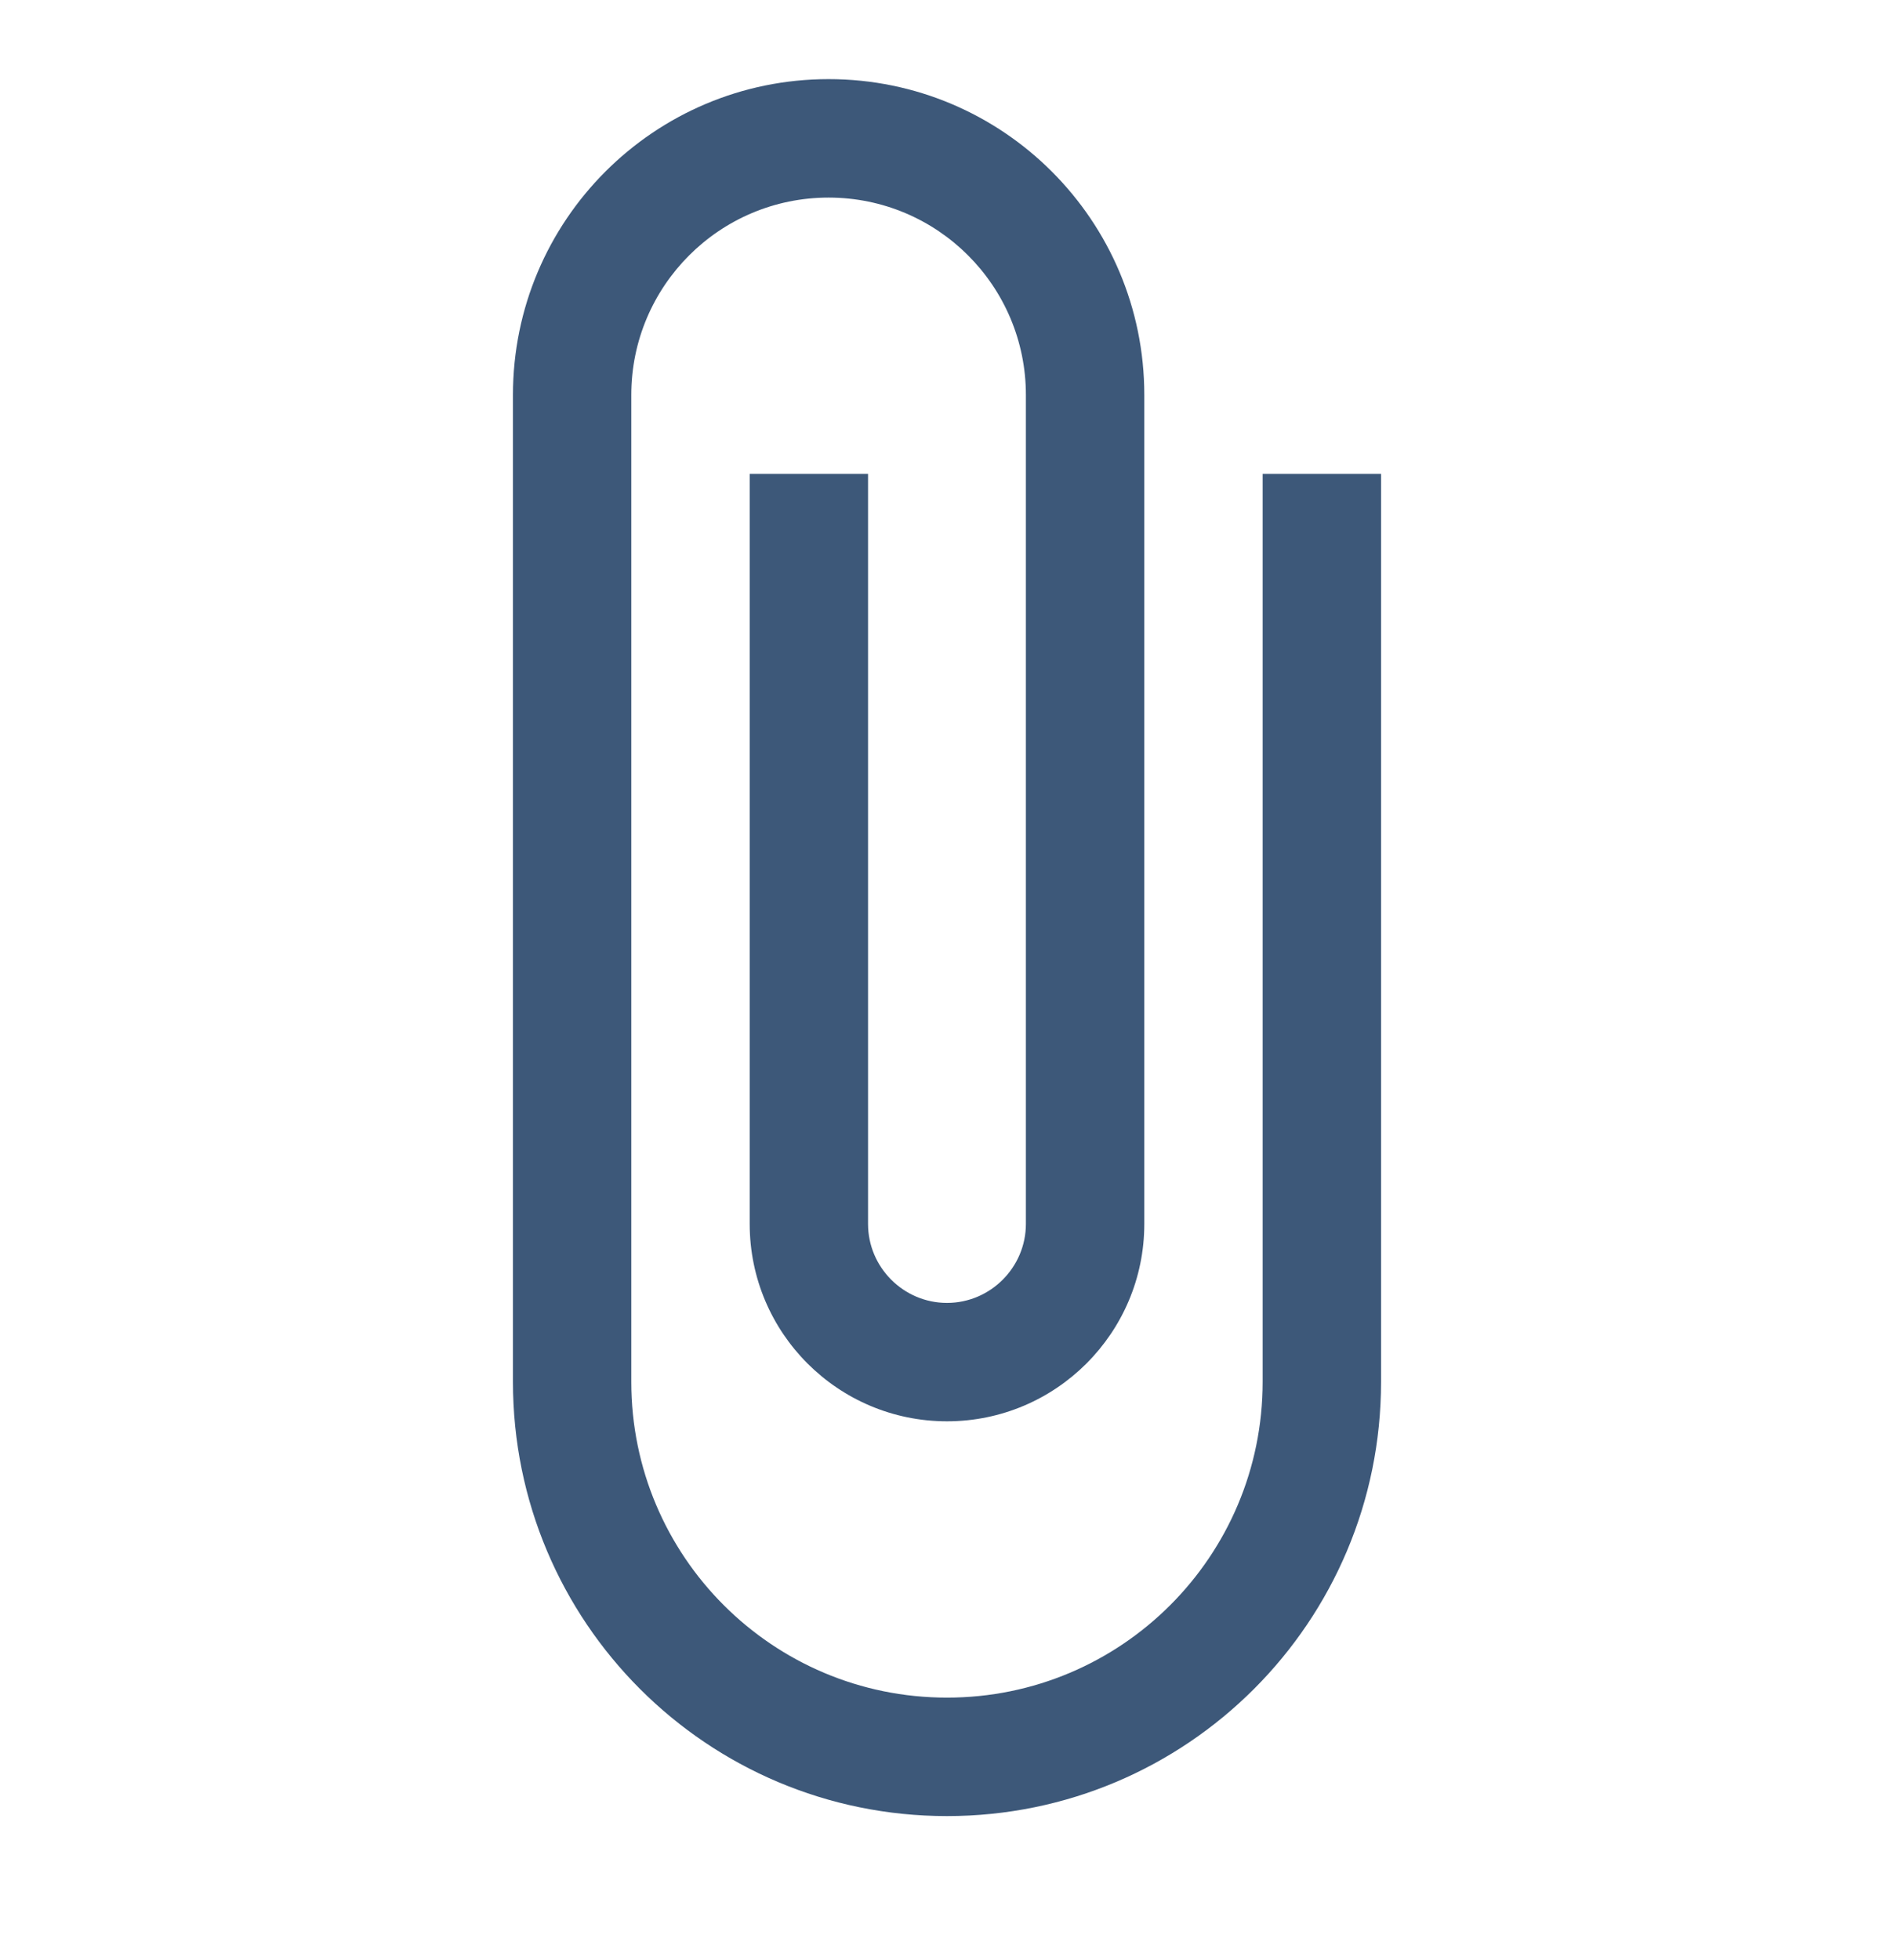 <svg width="29" height="30" viewBox="0 0 29 30" fill="none" xmlns="http://www.w3.org/2000/svg">
<path d="M19.333 7.253V21.149C19.333 23.819 17.17 25.982 14.5 25.982C11.829 25.982 9.666 23.819 9.666 21.149V6.045C9.666 4.377 11.02 3.024 12.687 3.024C14.355 3.024 15.708 4.377 15.708 6.045V18.732C15.708 19.397 15.164 19.941 14.5 19.941C13.835 19.941 13.291 19.397 13.291 18.732V7.253H11.479V18.732C11.479 20.4 12.832 21.753 14.5 21.753C16.167 21.753 17.521 20.4 17.521 18.732V6.045C17.521 3.374 15.358 1.211 12.687 1.211C10.017 1.211 7.854 3.374 7.854 6.045V21.149C7.854 24.822 10.826 27.795 14.5 27.795C18.173 27.795 21.146 24.822 21.146 21.149V7.253H19.333Z" fill="#3D5879"/>
</svg>